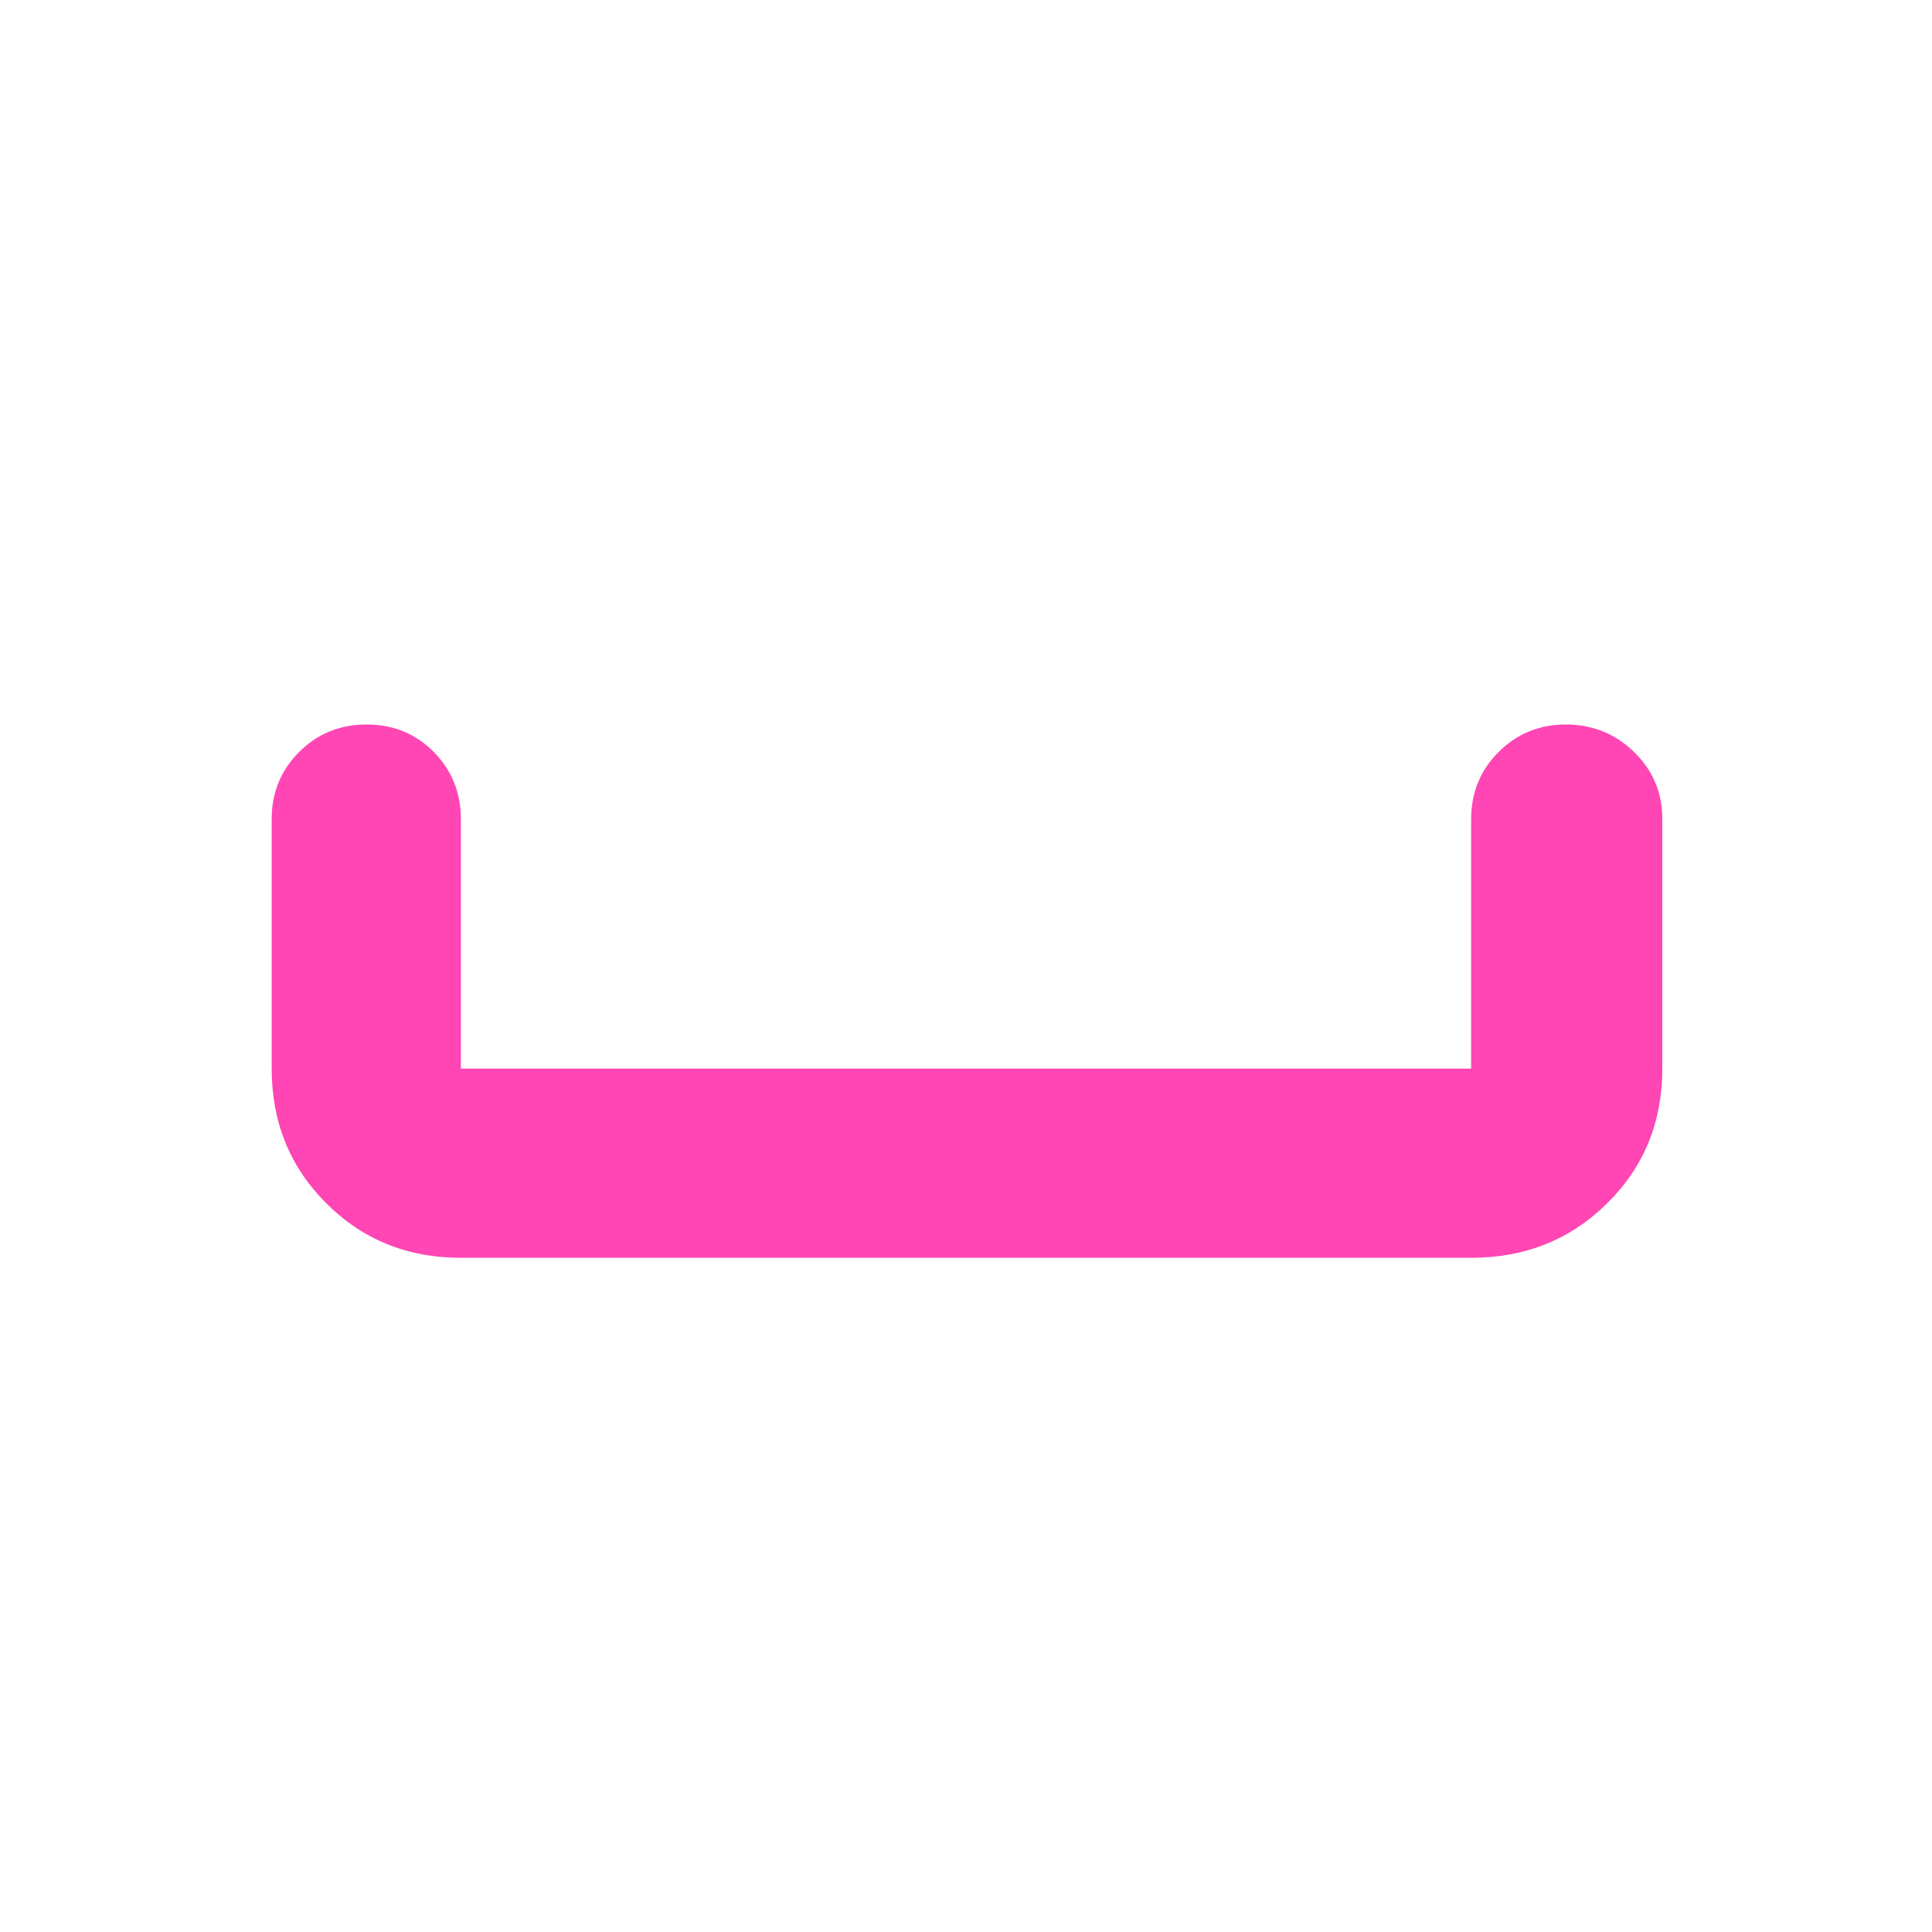 <svg xmlns="http://www.w3.org/2000/svg" height="48" viewBox="0 -960 960 960" width="48"><path fill="rgb(255, 70, 180)" d="M229-335q-39.8 0-66.9-27.1Q135-389.2 135-429v-124q0-19.75 13.68-33.38Q162.35-600 182.18-600q19.82 0 33.32 13.62Q229-572.75 229-553v124h502v-124q0-19.75 13.68-33.38Q758.35-600 778.09-600q19.73 0 33.82 13.62Q826-572.75 826-553v124q0 39.8-27.39 66.9Q771.21-335 731-335H229Z"/></svg>